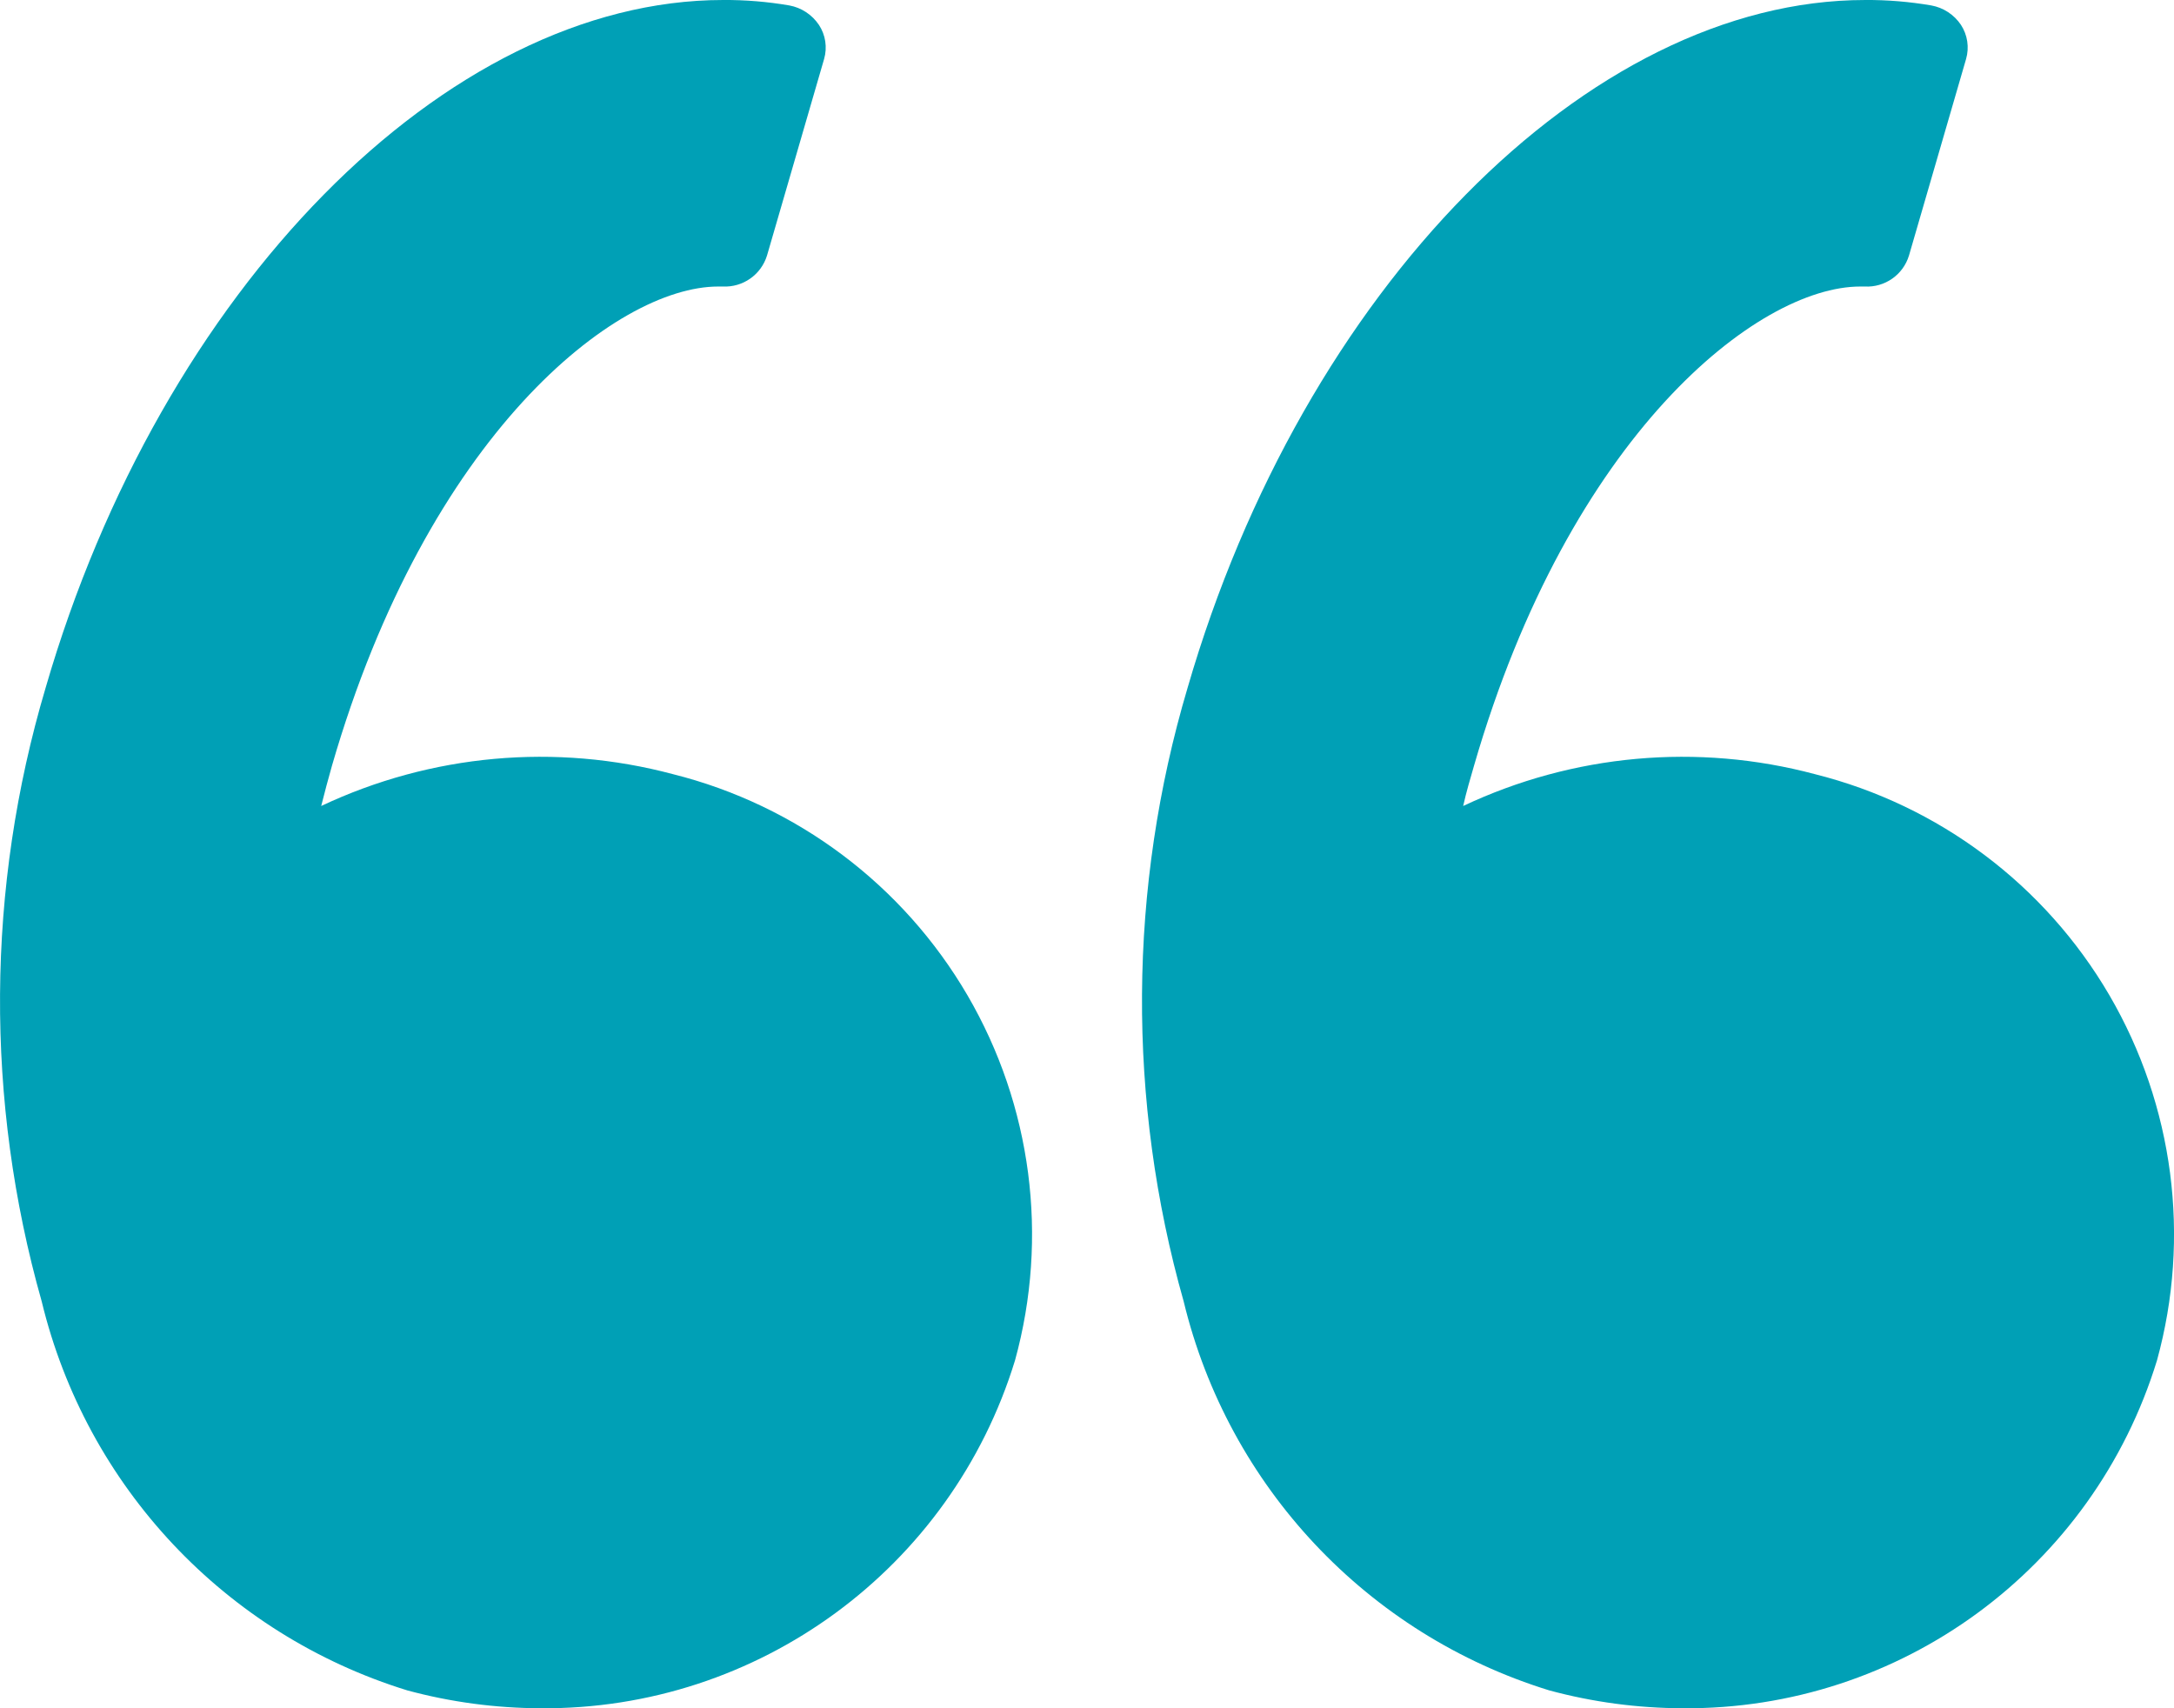 <svg fill="none" height="22" viewBox="0 0 28 22" width="28" xmlns="http://www.w3.org/2000/svg"><path clip-rule="evenodd" d="m.587 8.86c1.488-5.13 5.158-8.86 8.727-8.86.286-.002.571.022.852.07.155.028.293.119.381.25.086.13.11.291.067.44l-.735 2.53c-.076.248-.311.413-.57.4h-.058c-1.323 0-3.742 1.91-4.975 6.17-.048.17-.094.34-.139.52 1.414-.668 3.019-.813 4.53-.41 1.596.4 2.963 1.426 3.793 2.847.829 1.421 1.05 3.116.613 4.703-.822 2.681-3.309 4.504-6.113 4.48-.579-.002-1.155-.079-1.714-.23-2.343-.723-4.133-2.626-4.709-5.01-.732-2.585-.715-5.325.05-7.9zm23.435-8.86c.285-.002.571.022.852.07.156.028.294.119.382.25.085.13.109.291.066.44l-.735 2.53c-.075.249-.311.414-.57.4h-.057c-1.324 0-3.742 1.91-4.975 6.17-.049.17-.1.34-.14.52 1.414-.668 3.019-.813 4.53-.41 1.596.4 2.963 1.426 3.793 2.847.829 1.421 1.05 3.116.613 4.703-.822 2.682-3.308 4.504-6.113 4.48-.579-.002-1.155-.079-1.714-.23-2.344-.723-4.133-2.626-4.709-5.01-.732-2.585-.715-5.325.05-7.9 1.488-5.13 5.159-8.86 8.727-8.86z" fill="#00a0b6" fill-rule="evenodd"/></svg>